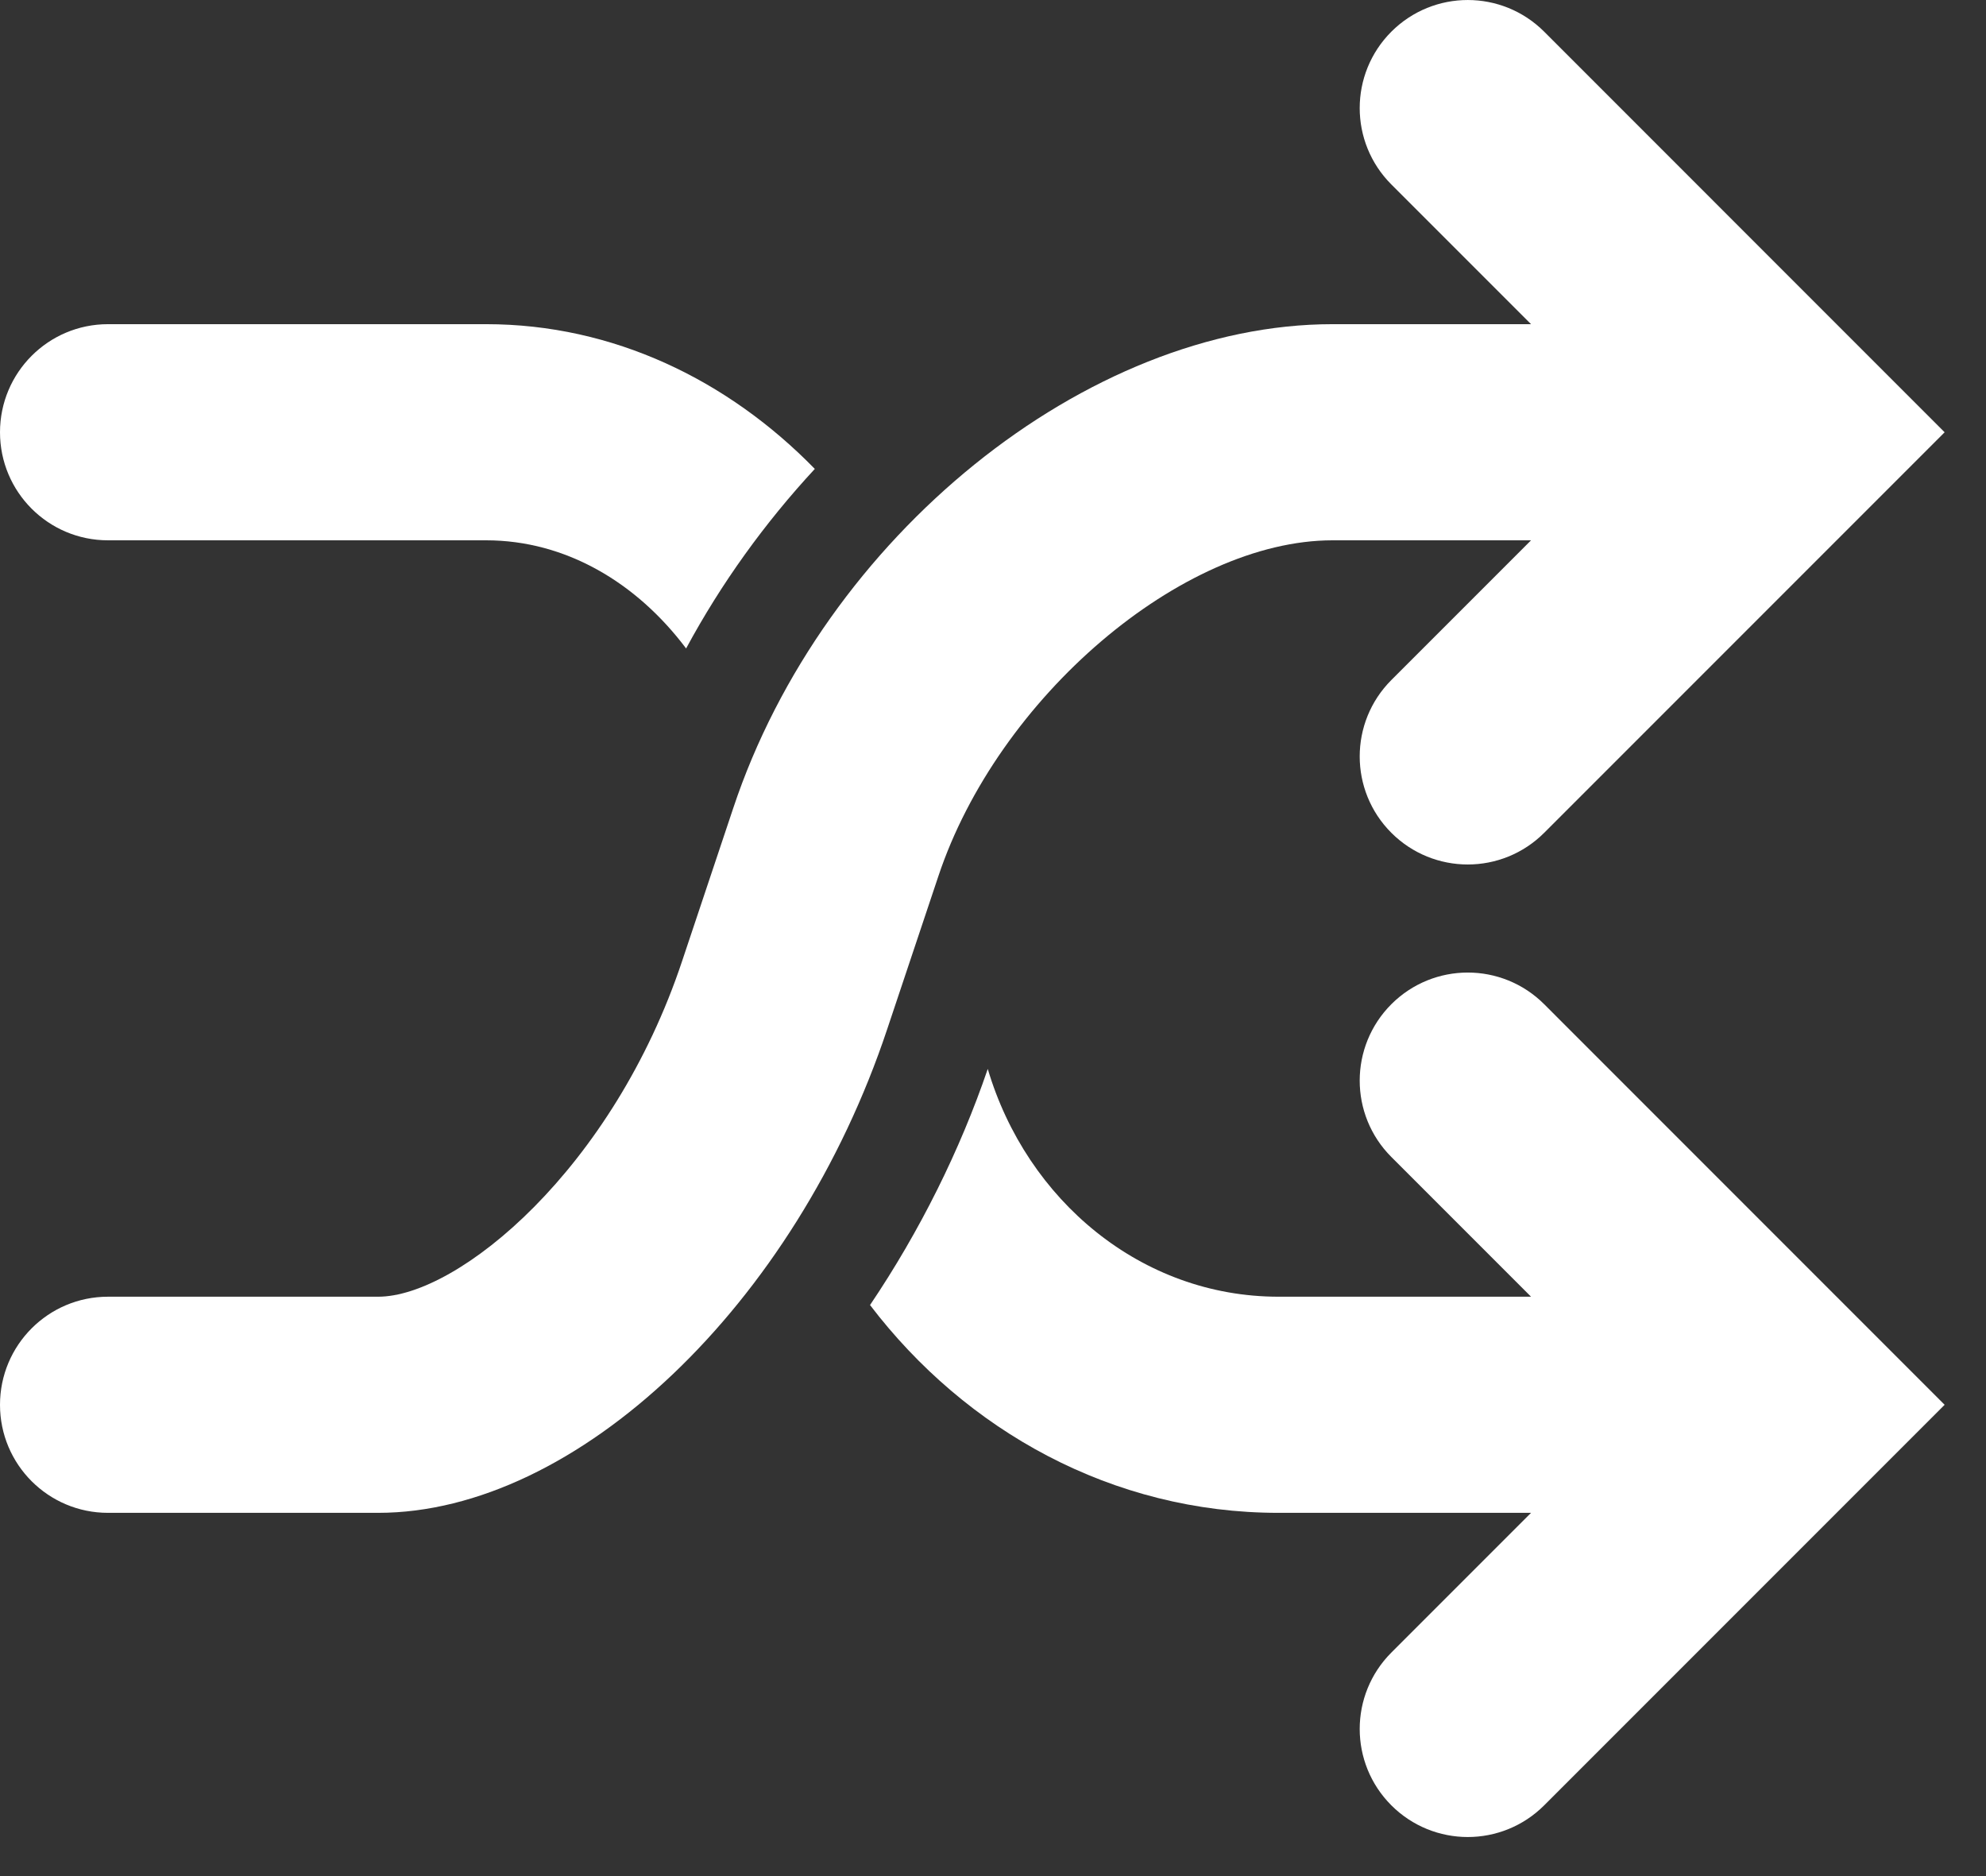 <svg width="36" height="34" viewBox="0 0 36 34" fill="none" xmlns="http://www.w3.org/2000/svg">
<rect x="0" y="0" width="36" height="34" fill="#333333" stroke="none"/>
<path d="M1.958 9.792H8.812C10.254 9.792 11.54 10.558 12.437 11.752C13.074 10.57 13.865 9.475 14.77 8.498C13.197 6.886 11.116 5.875 8.812 5.875H1.958C0.875 5.875 0 6.753 0 7.834C0 8.915 0.875 9.792 1.958 9.792Z" fill="white"/>
<path d="M17.008 15.884C18.087 12.64 21.426 9.792 24.154 9.792H27.753L25.221 12.324C24.456 13.09 24.456 14.328 25.221 15.093C25.603 15.475 26.105 15.667 26.606 15.667C27.107 15.667 27.609 15.475 27.991 15.093L35.25 7.834L27.991 0.574C27.225 -0.191 25.987 -0.191 25.221 0.574C24.456 1.34 24.456 2.578 25.221 3.343L27.753 5.875H24.154C19.701 5.875 14.928 9.728 13.291 14.647L12.367 17.41C11.112 21.182 8.309 23.5 6.854 23.5H1.958C0.875 23.5 0 24.378 0 25.459C0 26.54 0.875 27.417 1.958 27.417H6.854C10.452 27.417 14.419 23.647 16.084 18.646L17.008 15.884Z" fill="white"/>
<path d="M25.221 18.199C24.456 18.965 24.456 20.203 25.221 20.968L27.753 23.5H23.175C20.692 23.5 18.612 21.756 17.905 19.372C17.404 20.841 16.677 22.308 15.771 23.651C17.506 25.927 20.163 27.417 23.175 27.417H27.753L25.221 29.949C24.456 30.715 24.456 31.953 25.221 32.718C25.603 33.1 26.105 33.292 26.606 33.292C27.107 33.292 27.609 33.1 27.991 32.718L35.25 25.459L27.991 18.199C27.225 17.434 25.987 17.434 25.221 18.199Z" fill="white"/>
</svg>
